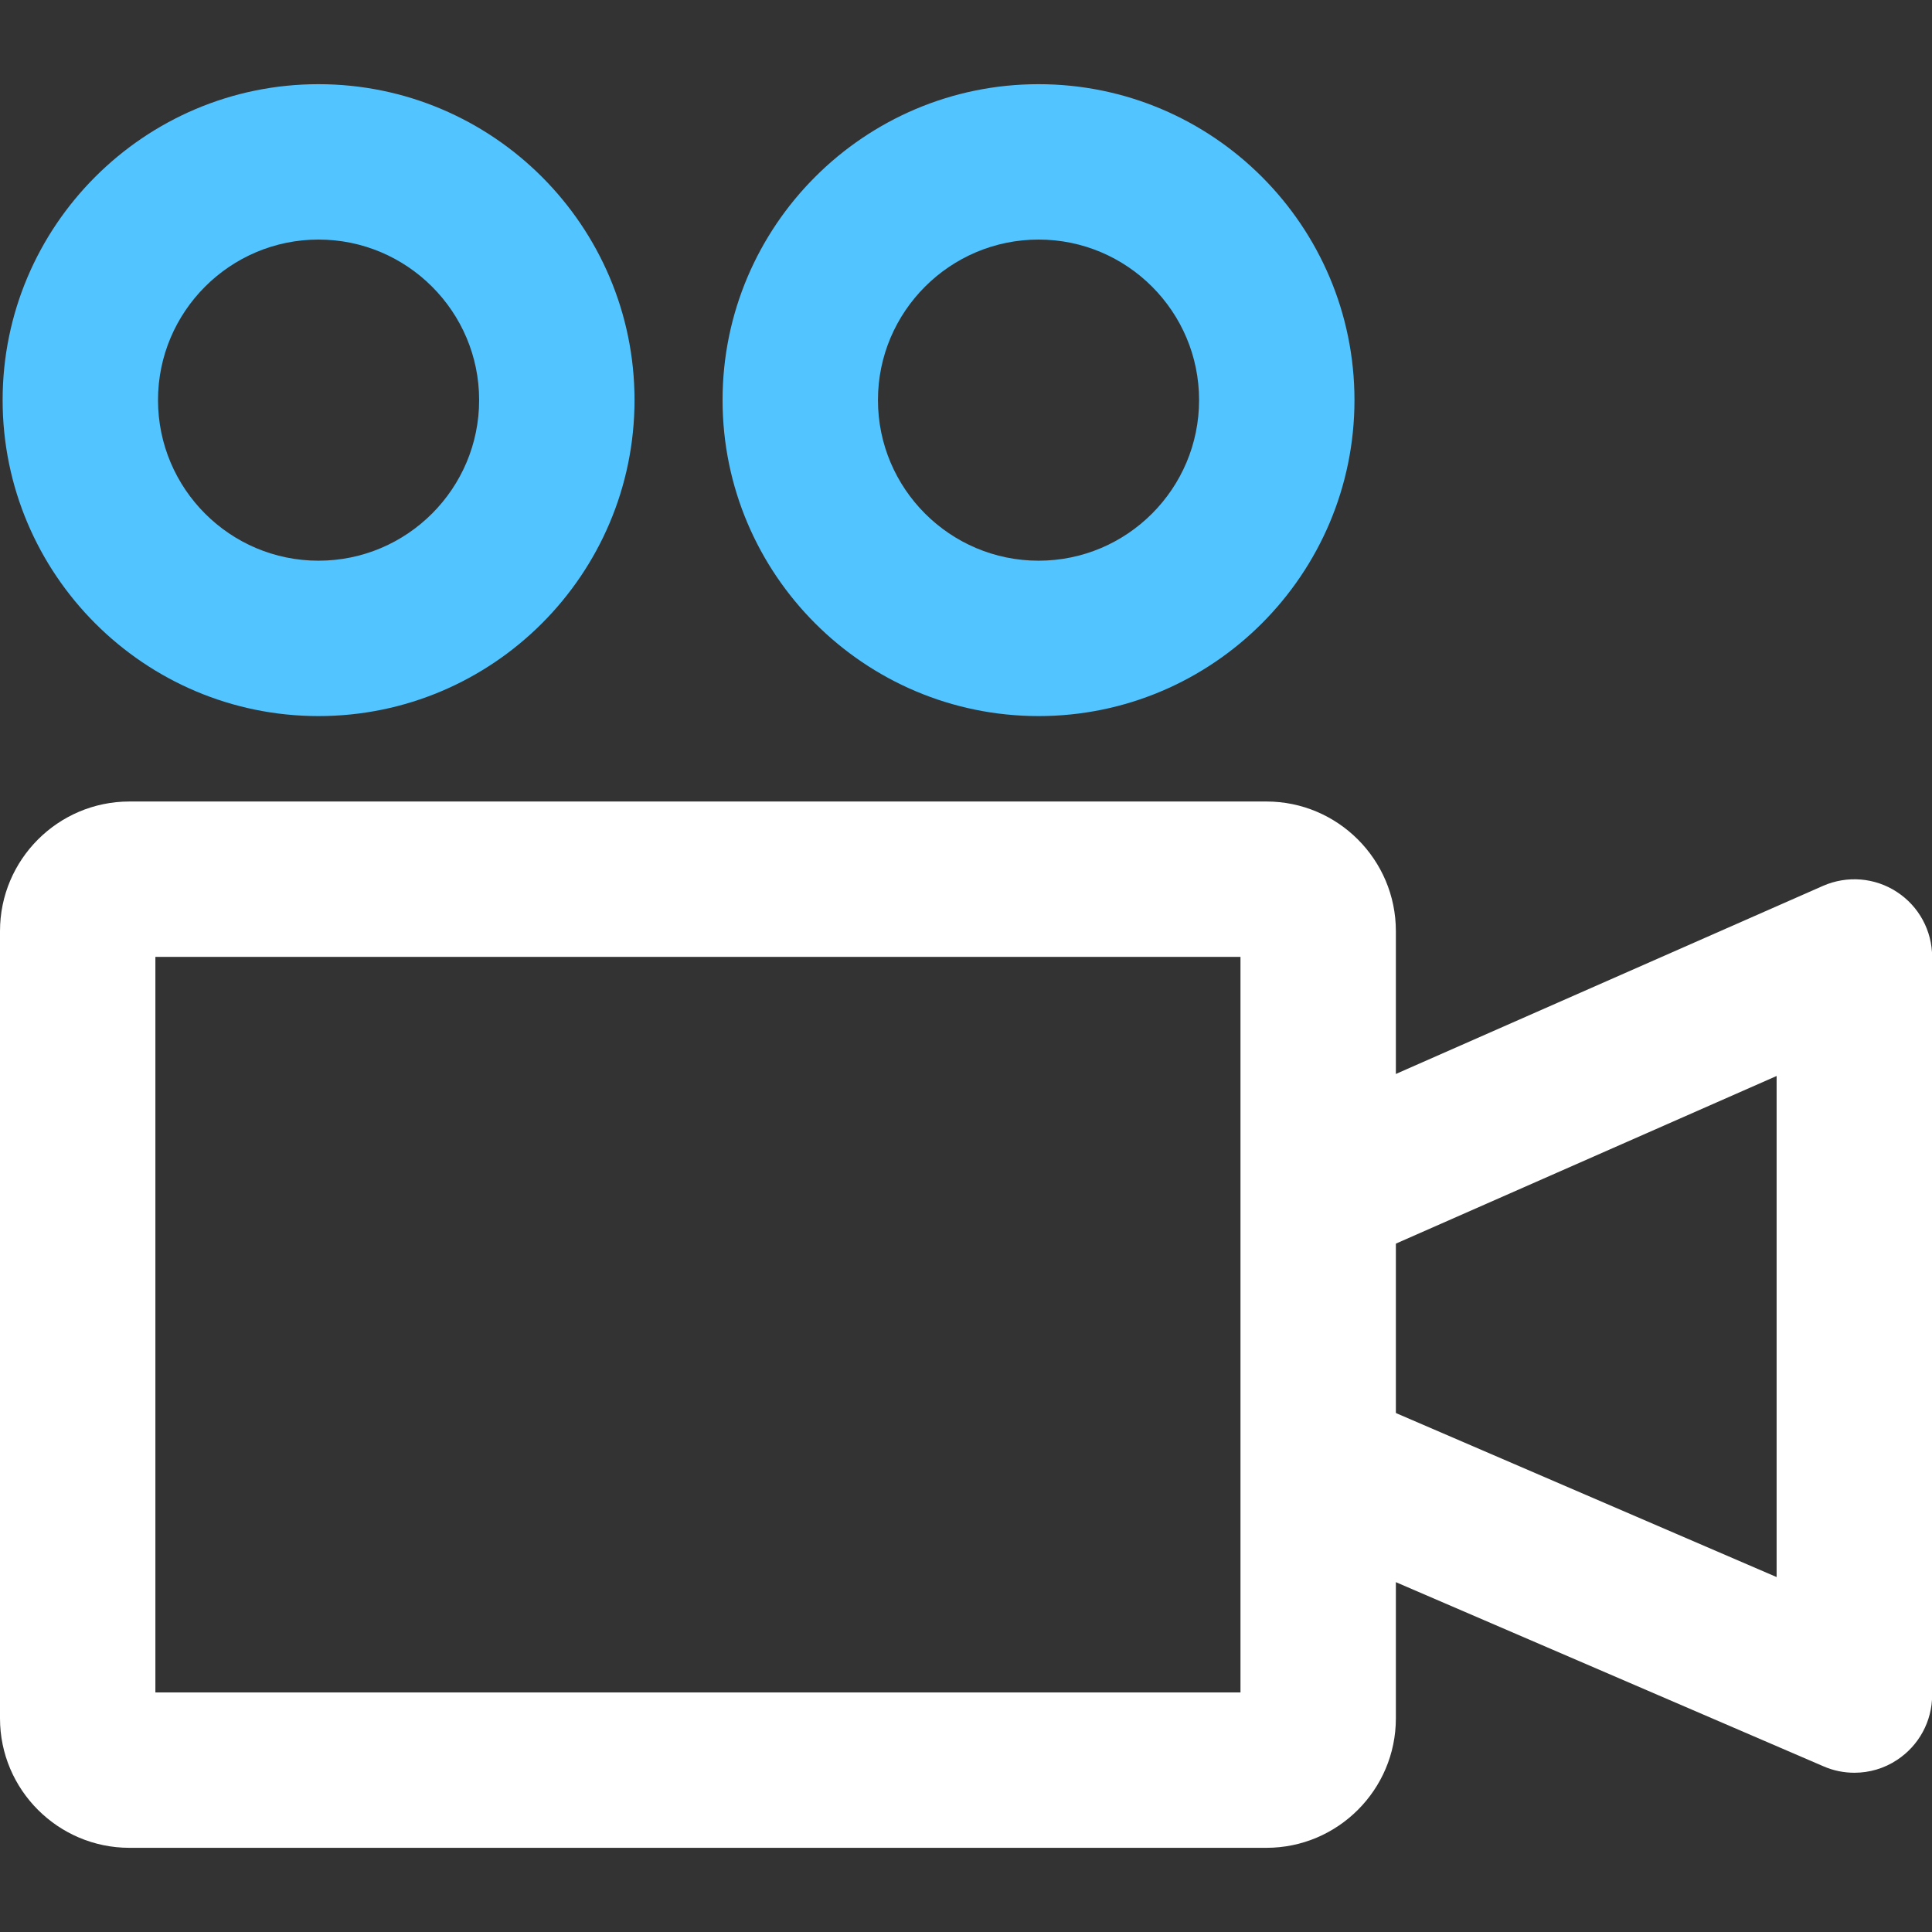 <svg width="14" height="14" viewBox="0 0 14 14" fill="none" xmlns="http://www.w3.org/2000/svg">
<rect x="0" y="0" width="14" height="14" fill="#333333" stroke="none"/>
<g clip-path="url(#clip0)">
<path d="M9.177 5.808H0.938C0.421 5.808 0 6.229 0 6.747V12.452C0 12.969 0.421 13.39 0.938 13.39H9.177C9.694 13.39 10.115 12.969 10.115 12.452V6.747C10.115 6.229 9.694 5.808 9.177 5.808ZM8.989 12.264H1.126V6.934H8.989V12.264Z" fill="white"/>
<path d="M13.745 6.463C13.586 6.359 13.385 6.343 13.211 6.419L9.289 8.146L9.742 9.176L12.874 7.797V11.428L9.738 10.077L9.293 11.111L13.215 12.8C13.286 12.831 13.362 12.846 13.438 12.846C13.546 12.846 13.654 12.815 13.747 12.753C13.905 12.649 14.001 12.473 14.001 12.283V6.935C14.001 6.744 13.905 6.567 13.745 6.463Z" fill="white"/>
<path d="M2.308 0.61C1.046 0.61 0.019 1.637 0.019 2.899C0.019 4.162 1.046 5.189 2.308 5.189C3.571 5.189 4.598 4.162 4.598 2.899C4.598 1.637 3.571 0.61 2.308 0.61ZM2.308 4.063C1.666 4.063 1.145 3.541 1.145 2.899C1.145 2.258 1.667 1.736 2.308 1.736C2.95 1.736 3.472 2.258 3.472 2.899C3.472 3.541 2.95 4.063 2.308 4.063Z" fill="#52C4FF"/>
<path d="M7.526 0.61C6.263 0.61 5.236 1.637 5.236 2.899C5.236 4.162 6.263 5.189 7.526 5.189C8.788 5.189 9.815 4.162 9.815 2.899C9.815 1.637 8.789 0.61 7.526 0.61ZM7.526 4.063C6.884 4.063 6.362 3.541 6.362 2.899C6.362 2.258 6.884 1.736 7.526 1.736C8.168 1.736 8.689 2.258 8.689 2.899C8.689 3.541 8.168 4.063 7.526 4.063Z" fill="#52C4FF"/>
</g>
<defs>
<clipPath id="clip0">
<rect width="14" height="14" fill="white"/>
</clipPath>
</defs>
</svg>
